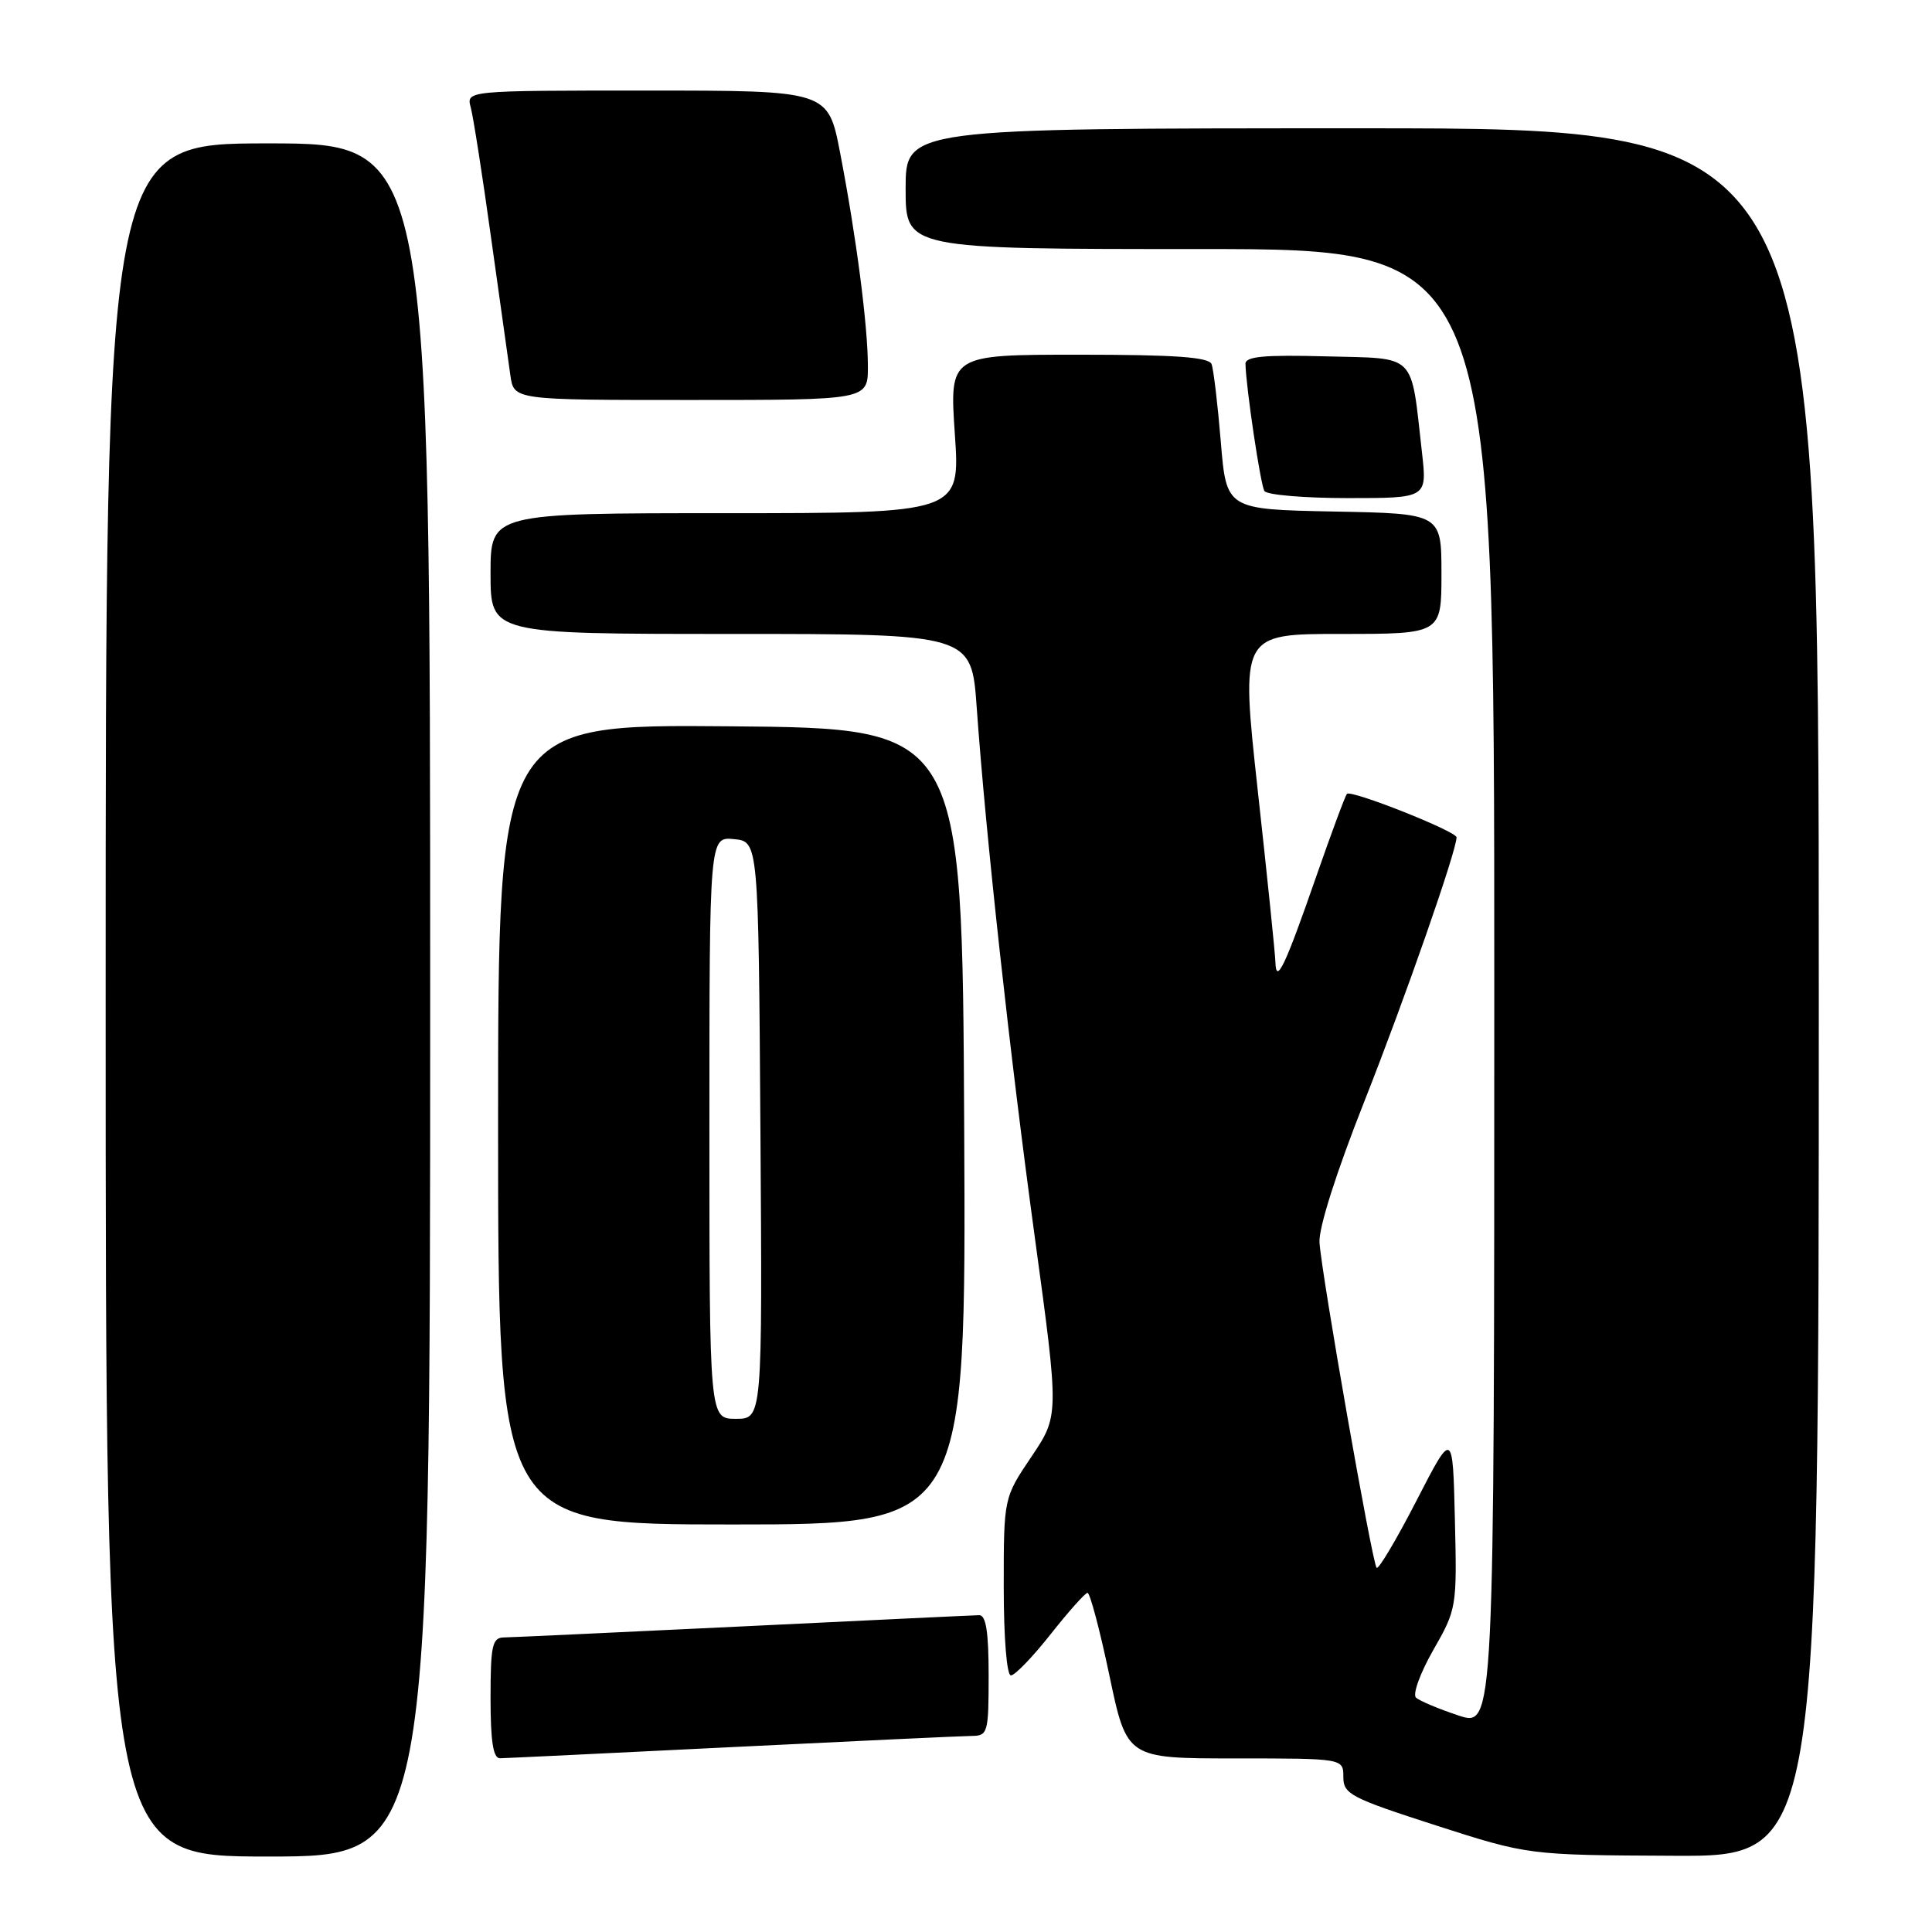 <?xml version="1.0" encoding="UTF-8" standalone="no"?>
<!DOCTYPE svg PUBLIC "-//W3C//DTD SVG 1.1//EN" "http://www.w3.org/Graphics/SVG/1.1/DTD/svg11.dtd" >
<svg xmlns="http://www.w3.org/2000/svg" xmlns:xlink="http://www.w3.org/1999/xlink" version="1.1" viewBox="0 0 256 256">
 <g >
 <path fill="currentColor"
d=" M 57.00 132.50 C 57.00 19.00 57.00 19.00 35.50 19.00 C 14.00 19.00 14.00 19.00 14.00 132.50 C 14.00 246.00 14.00 246.00 35.50 246.00 C 57.00 246.00 57.00 246.00 57.00 132.50 Z  M 241.00 131.50 C 241.00 17.00 241.00 17.00 180.50 17.00 C 120.00 17.00 120.00 17.00 120.00 25.00 C 120.00 33.00 120.00 33.00 159.00 33.00 C 198.00 33.00 198.00 33.00 198.00 130.94 C 198.00 228.88 198.00 228.88 193.25 227.31 C 190.64 226.44 188.11 225.38 187.63 224.95 C 187.15 224.52 188.18 221.68 189.91 218.65 C 193.02 213.22 193.06 212.98 192.78 201.32 C 192.50 189.50 192.50 189.50 187.69 198.85 C 185.04 204.00 182.66 208.00 182.41 207.74 C 181.83 207.16 175.13 168.99 174.84 164.64 C 174.71 162.74 177.06 155.36 180.76 146.00 C 186.15 132.36 193.00 112.74 193.00 110.95 C 193.00 110.16 179.04 104.62 178.48 105.19 C 178.26 105.41 176.44 110.30 174.44 116.05 C 170.26 128.08 169.09 130.53 169.00 127.50 C 168.97 126.40 167.92 116.16 166.66 104.75 C 164.39 84.00 164.39 84.00 177.69 84.00 C 191.00 84.00 191.00 84.00 191.00 76.03 C 191.00 68.05 191.00 68.05 176.75 67.78 C 162.50 67.50 162.50 67.50 161.76 58.50 C 161.35 53.55 160.80 48.94 160.54 48.25 C 160.18 47.32 155.72 47.00 142.94 47.00 C 125.81 47.00 125.81 47.00 126.52 57.50 C 127.24 68.00 127.24 68.00 96.12 68.00 C 65.00 68.00 65.00 68.00 65.00 76.00 C 65.00 84.00 65.00 84.00 96.86 84.00 C 128.73 84.00 128.73 84.00 129.42 93.75 C 130.62 110.68 133.80 139.67 137.13 164.04 C 140.34 187.57 140.34 187.57 136.67 193.02 C 133.00 198.47 133.00 198.47 133.00 210.24 C 133.00 217.02 133.40 222.00 133.95 222.00 C 134.48 222.00 136.84 219.55 139.20 216.56 C 141.57 213.56 143.77 211.09 144.10 211.06 C 144.42 211.03 145.73 215.95 147.00 222.00 C 149.31 233.00 149.31 233.00 163.65 233.00 C 178.00 233.00 178.00 233.00 178.00 235.46 C 178.00 237.73 178.97 238.23 190.25 241.87 C 202.50 245.81 202.50 245.81 221.75 245.90 C 241.00 246.00 241.00 246.00 241.00 131.50 Z  M 97.00 231.50 C 113.22 230.70 127.51 230.03 128.75 230.02 C 130.89 230.00 131.00 229.62 131.00 222.00 C 131.00 216.25 130.65 214.01 129.75 214.02 C 129.06 214.03 115.00 214.70 98.50 215.50 C 82.00 216.29 67.71 216.96 66.75 216.97 C 65.23 217.00 65.00 218.06 65.00 225.00 C 65.00 230.75 65.35 232.99 66.25 232.98 C 66.94 232.97 80.78 232.30 97.00 231.50 Z  M 127.76 149.25 C 127.50 96.50 127.50 96.50 96.75 96.24 C 66.00 95.97 66.00 95.97 66.00 148.99 C 66.00 202.00 66.00 202.00 97.01 202.00 C 128.02 202.00 128.02 202.00 127.76 149.25 Z  M 188.42 59.97 C 186.90 46.58 187.86 47.54 175.71 47.22 C 167.50 47.00 165.01 47.23 165.03 48.22 C 165.11 51.38 167.02 64.22 167.54 65.06 C 167.86 65.58 172.84 66.00 178.61 66.00 C 189.10 66.00 189.10 66.00 188.42 59.97 Z  M 115.00 48.57 C 115.00 43.18 113.46 31.34 111.32 20.25 C 109.73 12.00 109.73 12.00 85.75 12.00 C 61.77 12.00 61.77 12.00 62.38 14.25 C 62.71 15.49 63.93 23.25 65.07 31.50 C 66.22 39.75 67.37 47.96 67.63 49.75 C 68.09 53.00 68.09 53.00 91.55 53.00 C 115.00 53.00 115.00 53.00 115.00 48.57 Z  M 94.00 149.44 C 94.00 110.87 94.00 110.87 97.25 111.19 C 100.50 111.50 100.50 111.50 100.76 149.75 C 101.02 188.00 101.02 188.00 97.51 188.00 C 94.00 188.00 94.00 188.00 94.00 149.44 Z "/>
</g>
</svg>